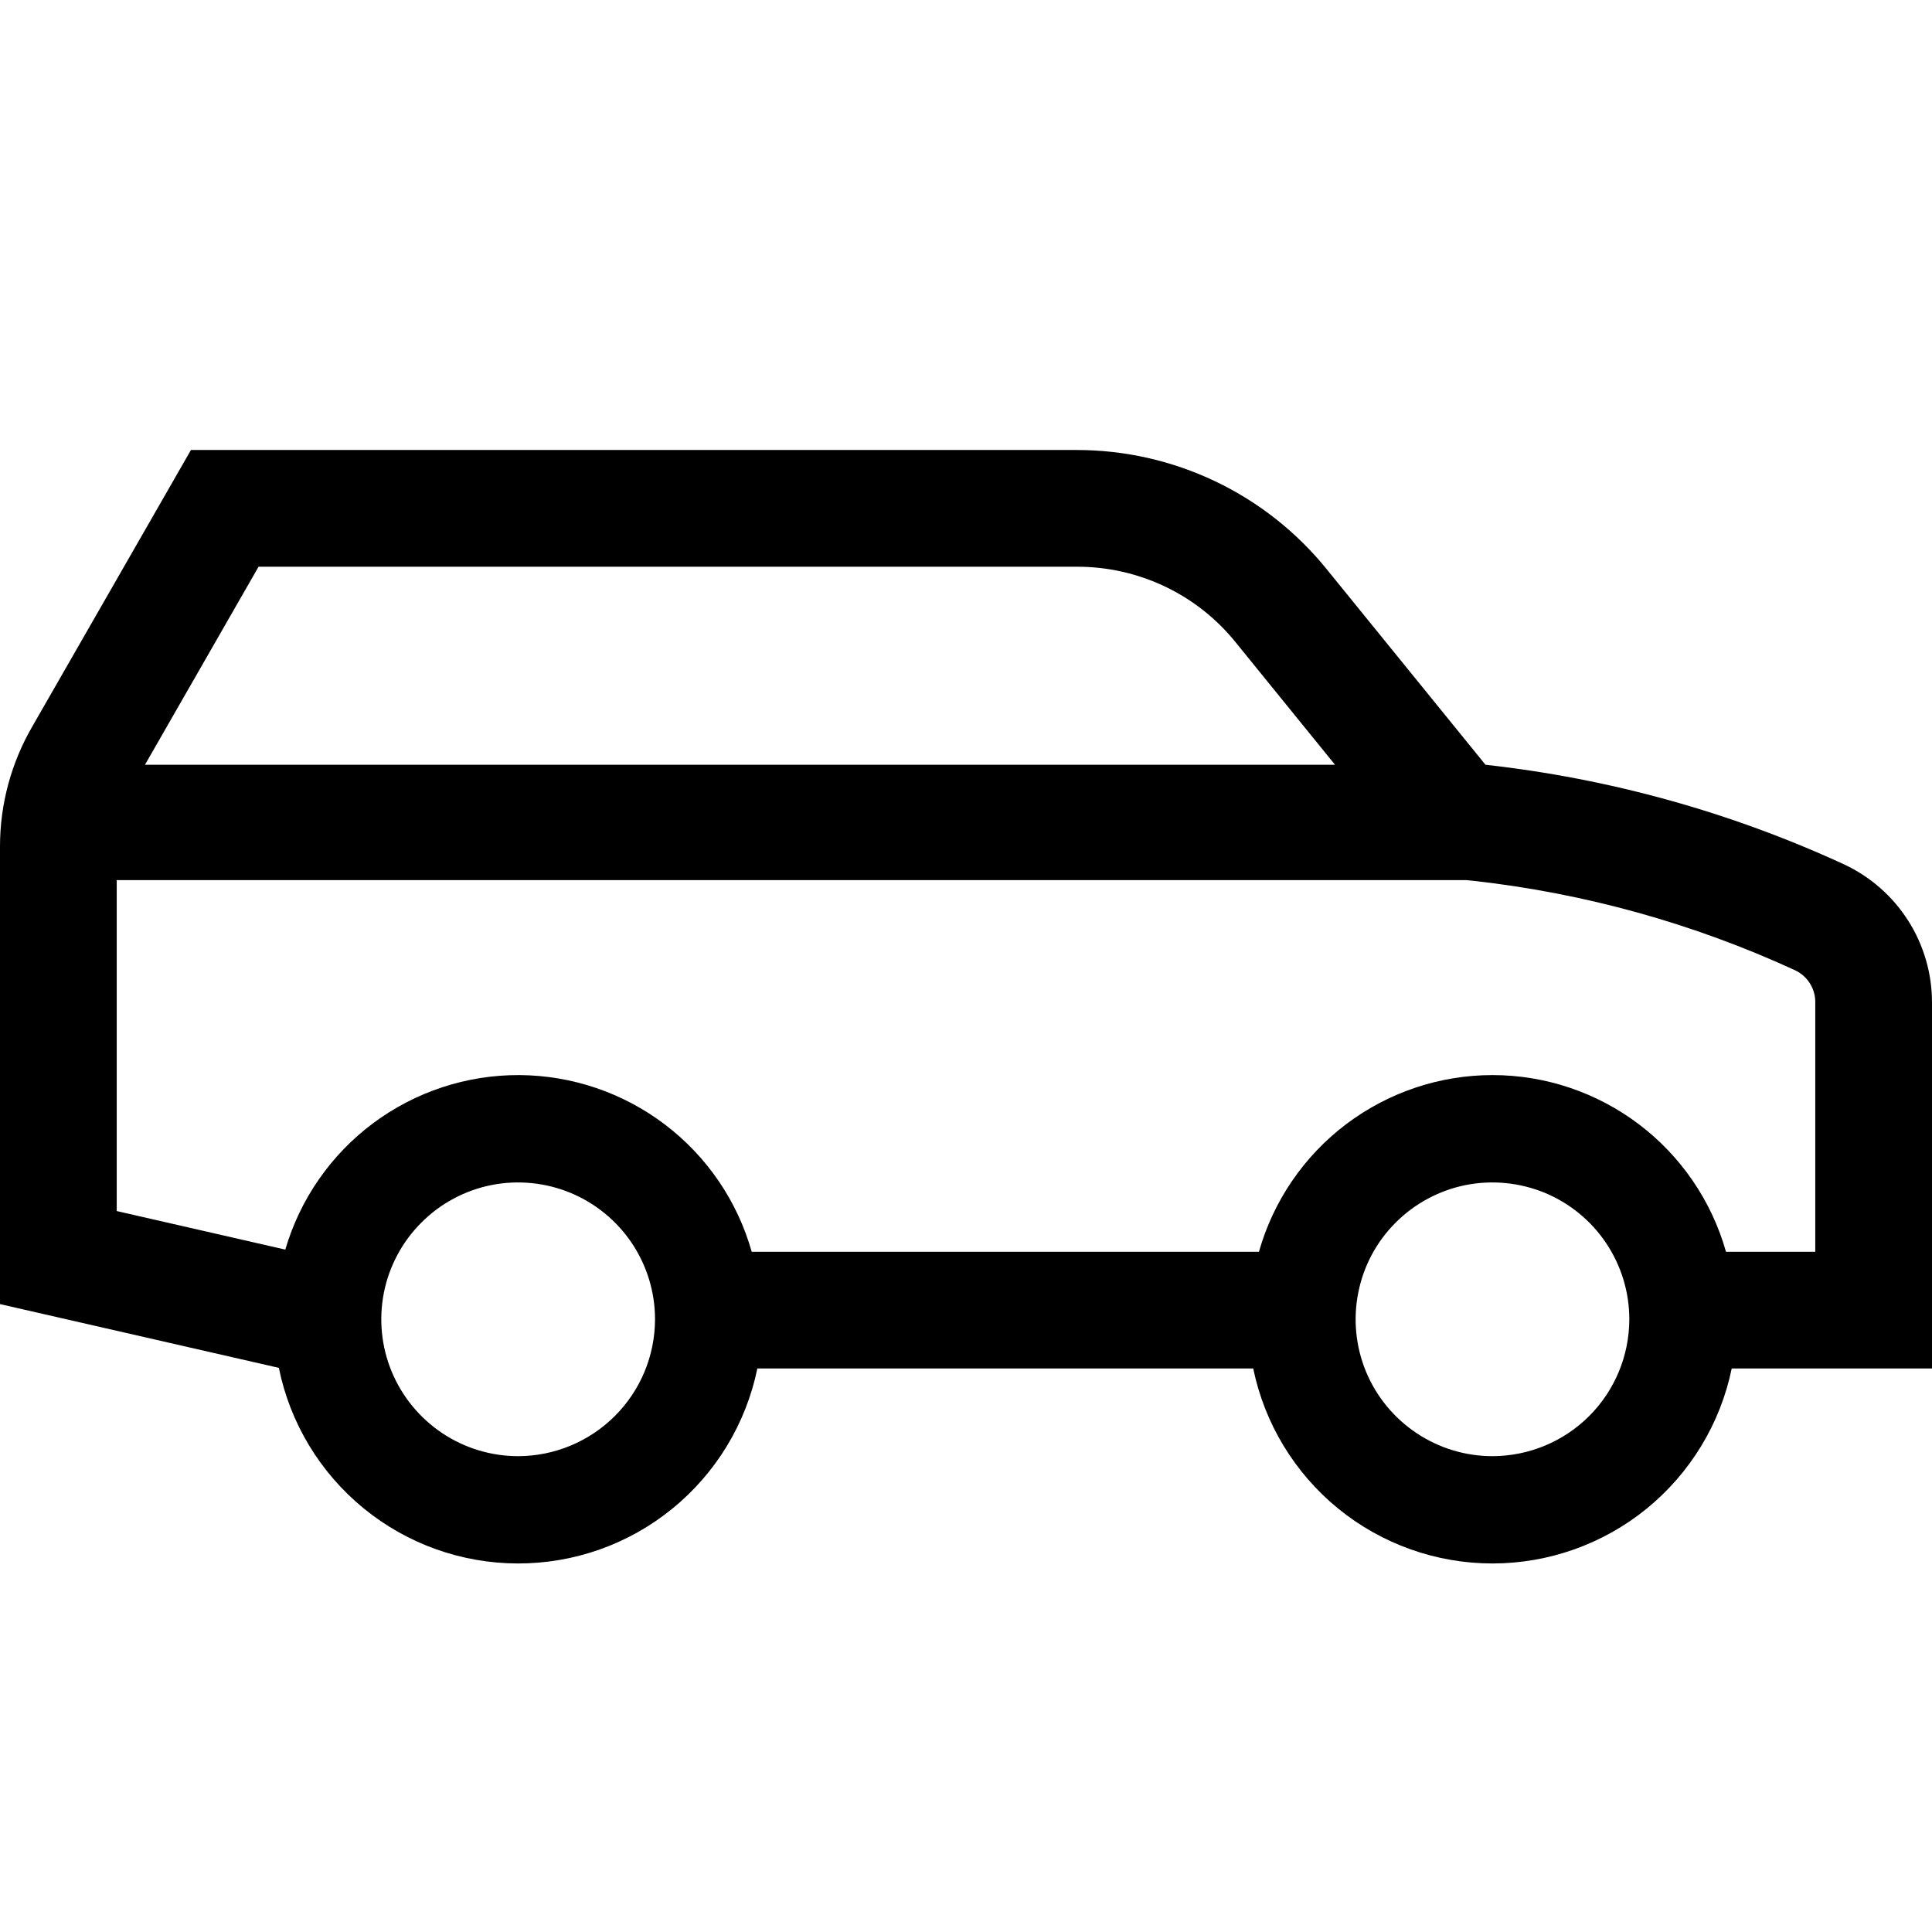 <svg width="24" height="24" viewBox="0 0 24 24" fill="none" xmlns="http://www.w3.org/2000/svg">
<g clip-path="url(#clip0)">
<path d="M24 12.458C24.001 12.096 23.898 11.74 23.703 11.435C23.508 11.129 23.229 10.886 22.9 10.734C21.493 10.087 19.992 9.671 18.453 9.5L16.48 7.07C16.106 6.608 15.633 6.235 15.096 5.979C14.559 5.723 13.971 5.59 13.376 5.59H2.372L0.408 9.013C0.141 9.469 -9.37252e-05 9.987 4.67916e-08 10.515V16.2L3.464 16.992C3.603 17.677 3.975 18.293 4.516 18.736C5.057 19.179 5.734 19.421 6.433 19.422C7.132 19.423 7.81 19.183 8.352 18.741C8.894 18.3 9.267 17.685 9.408 17H15.568C15.709 17.684 16.082 18.298 16.623 18.74C17.165 19.181 17.841 19.422 18.54 19.422C19.238 19.422 19.915 19.181 20.457 18.74C20.998 18.298 21.371 17.684 21.512 17H24V12.458ZM3.212 7.04H13.376C13.755 7.039 14.129 7.123 14.472 7.286C14.814 7.449 15.115 7.687 15.352 7.982L16.584 9.5H1.801L3.212 7.04ZM6.437 18.089C6.1 18.089 5.772 17.989 5.492 17.802C5.213 17.615 4.995 17.35 4.866 17.039C4.737 16.729 4.704 16.387 4.769 16.057C4.835 15.727 4.997 15.424 5.235 15.187C5.472 14.949 5.775 14.787 6.105 14.721C6.435 14.656 6.777 14.69 7.087 14.818C7.398 14.947 7.663 15.165 7.85 15.444C8.037 15.724 8.137 16.052 8.137 16.389C8.136 16.84 7.957 17.272 7.638 17.59C7.319 17.909 6.887 18.088 6.437 18.089ZM18.54 18.089C18.204 18.089 17.875 17.989 17.596 17.802C17.316 17.615 17.098 17.35 16.969 17.039C16.841 16.729 16.807 16.387 16.873 16.057C16.938 15.727 17.1 15.424 17.338 15.187C17.576 14.949 17.879 14.787 18.208 14.721C18.538 14.656 18.88 14.69 19.191 14.818C19.501 14.947 19.767 15.165 19.953 15.444C20.14 15.724 20.24 16.052 20.24 16.389C20.239 16.84 20.06 17.272 19.742 17.59C19.423 17.909 18.991 18.088 18.54 18.089ZM22.55 15.55H21.441C21.262 14.918 20.882 14.362 20.359 13.966C19.835 13.57 19.197 13.355 18.54 13.355C17.884 13.355 17.245 13.57 16.721 13.966C16.198 14.362 15.818 14.918 15.639 15.55H9.338C9.16 14.92 8.782 14.366 8.261 13.97C7.74 13.574 7.105 13.359 6.451 13.355C5.797 13.352 5.16 13.562 4.635 13.953C4.111 14.344 3.728 14.895 3.544 15.523L1.45 15.044V10.933H18.213L18.304 10.942C19.686 11.096 21.034 11.471 22.297 12.052C22.374 12.088 22.439 12.145 22.484 12.217C22.529 12.289 22.552 12.373 22.55 12.457L22.55 15.55Z" fill="black"/>
</g>
<defs>
<clipPath id="clip0">
<rect width="24" height="24" fill="white"/>
</clipPath>
</defs>
</svg>
